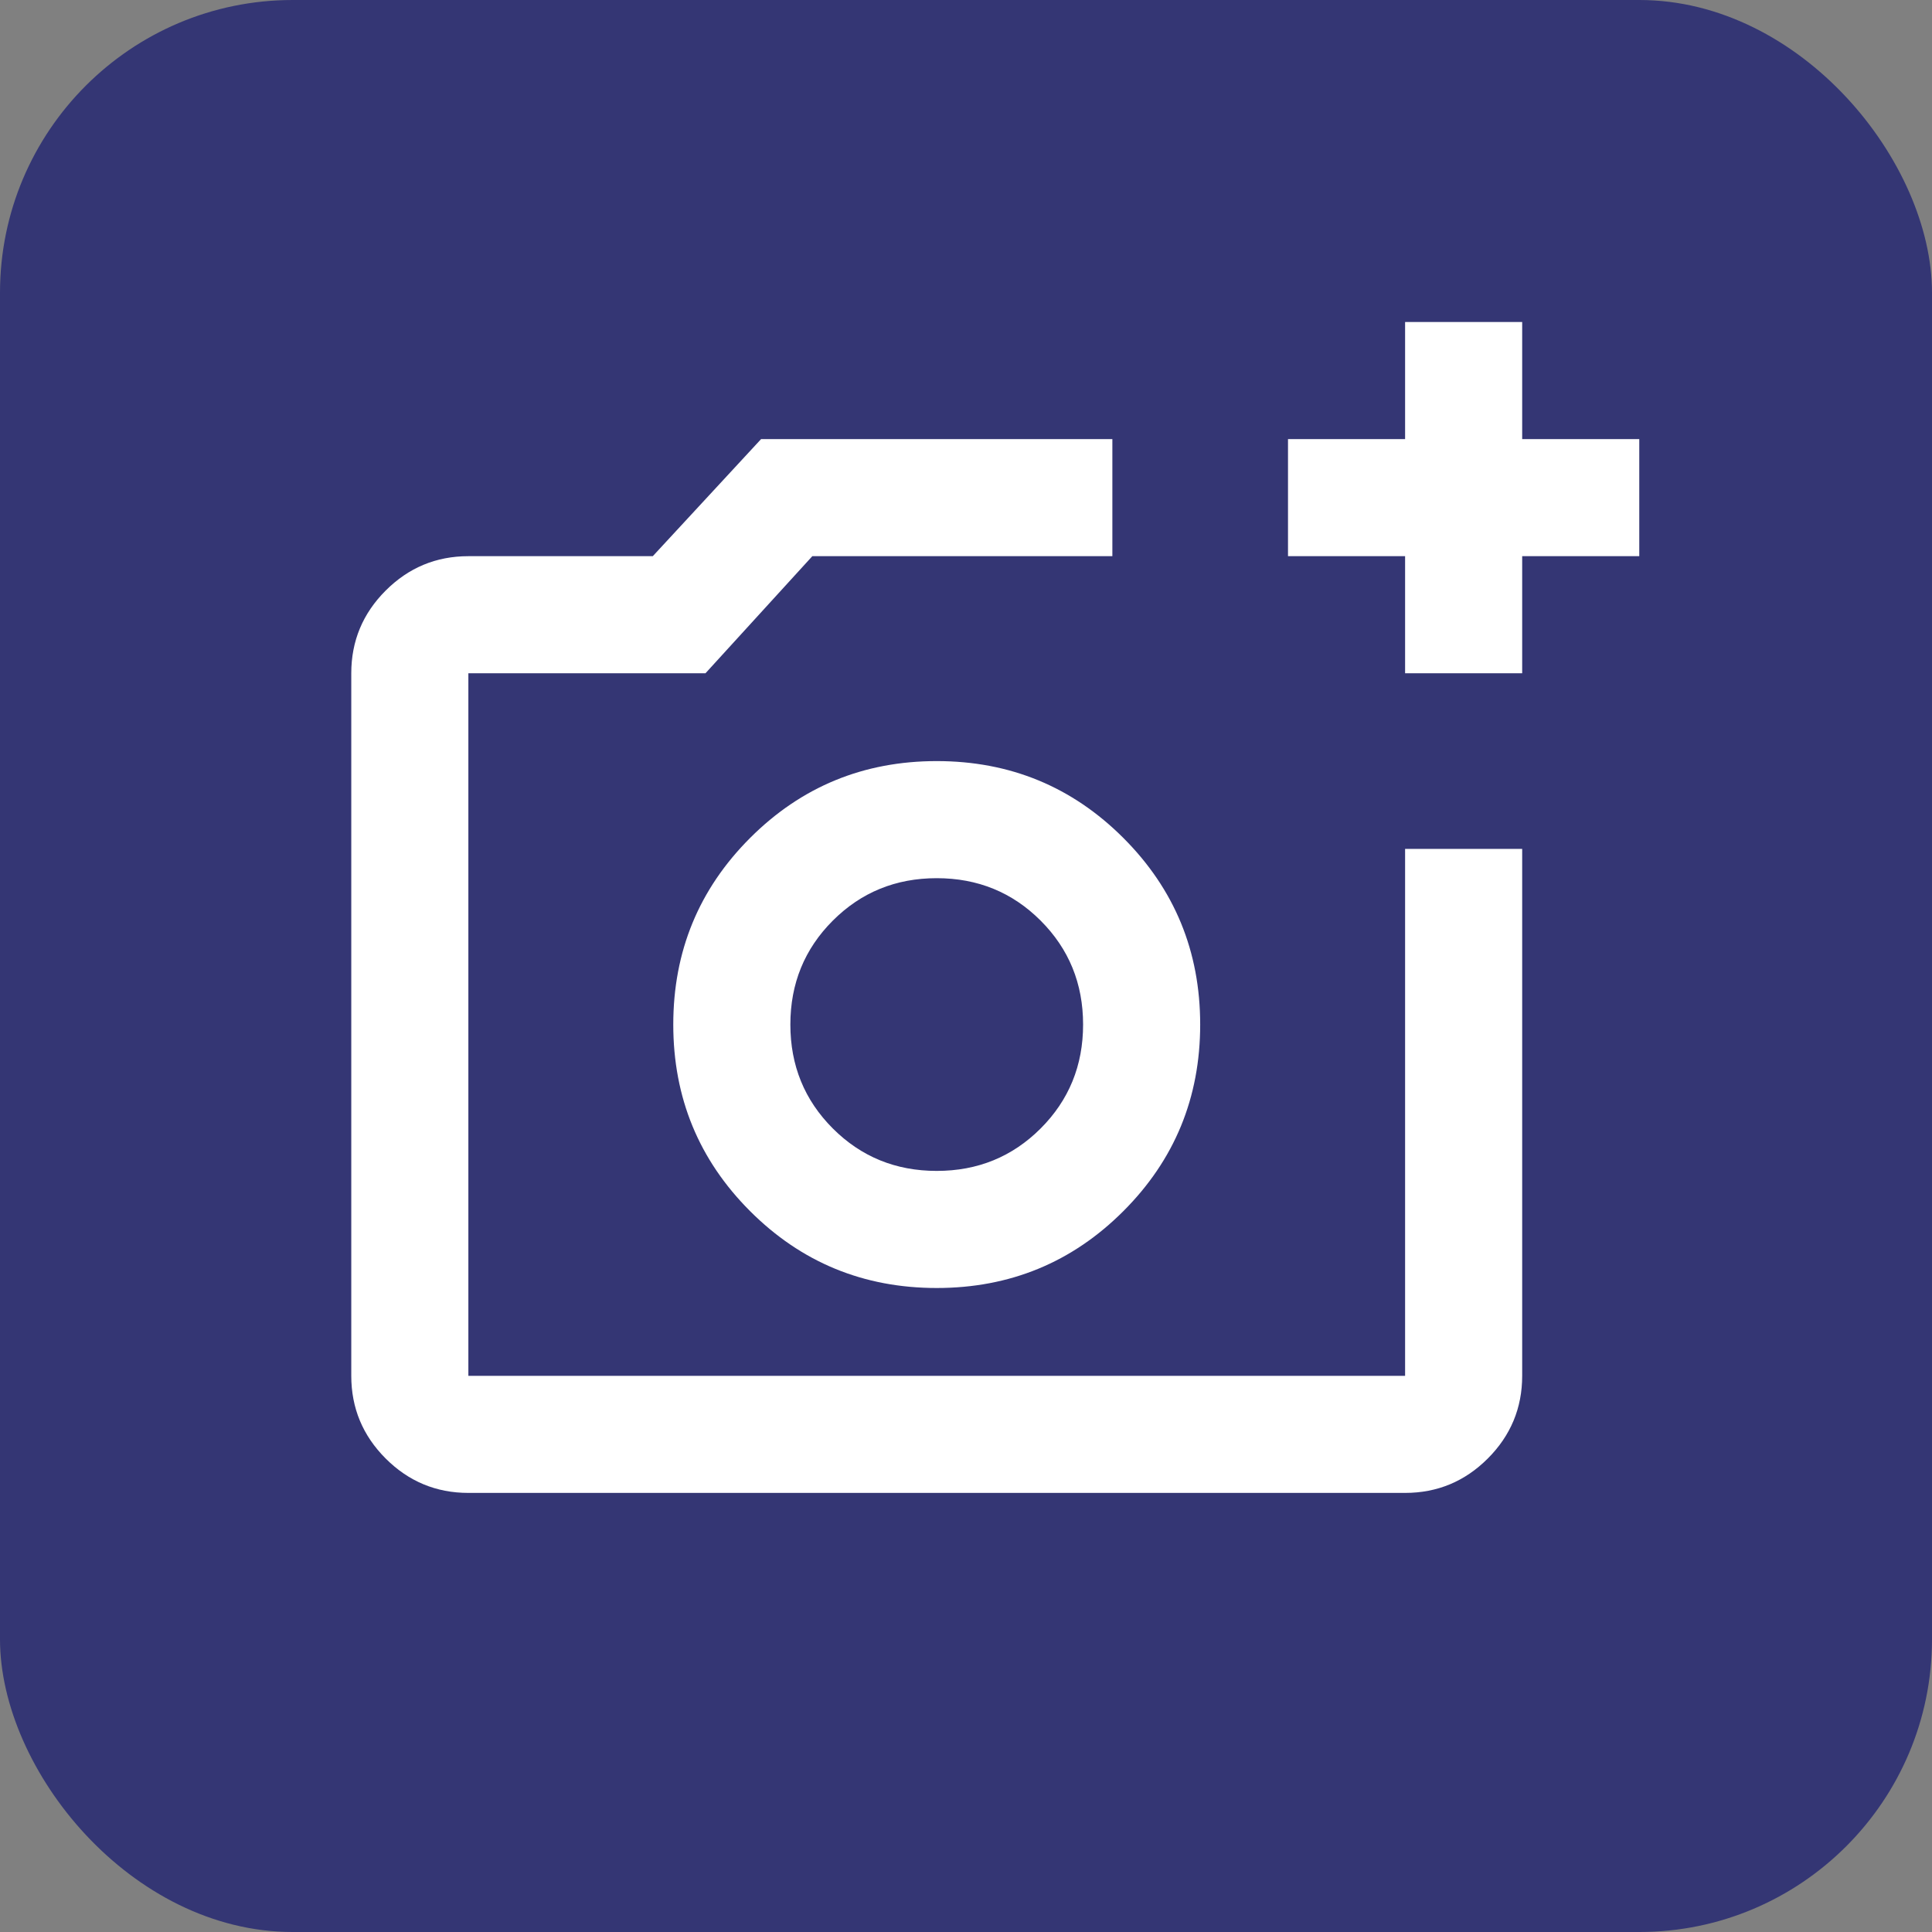 <svg width="66" height="66" viewBox="0 0 66 66" fill="none" xmlns="http://www.w3.org/2000/svg">
<rect x="0" y="0" width="66" height="66" fill="#808080" stroke="none"/>
<rect width="66" height="66" rx="10" fill="#343674"/>
<mask id="mask0_2_1925" style="mask-type:alpha" maskUnits="userSpaceOnUse" x="10" y="9" width="48" height="48">
<rect x="10" y="9" width="48" height="48" fill="white"/>
</mask>
<g mask="url(#mask0_2_1925)">
<path d="M16 51C14.9 51 13.958 50.608 13.175 49.825C12.392 49.042 12 48.1 12 47V23C12 21.9 12.392 20.958 13.175 20.175C13.958 19.392 14.9 19 16 19H22.3L26 15H38V19H27.75L24.1 23H16V47H48V29H52V47C52 48.1 51.608 49.042 50.825 49.825C50.042 50.608 49.1 51 48 51H16ZM48 23V19H44V15H48V11H52V15H56V19H52V23H48ZM32 44C34.5 44 36.625 43.125 38.375 41.375C40.125 39.625 41 37.5 41 35C41 32.5 40.125 30.375 38.375 28.625C36.625 26.875 34.5 26 32 26C29.5 26 27.375 26.875 25.625 28.625C23.875 30.375 23 32.5 23 35C23 37.5 23.875 39.625 25.625 41.375C27.375 43.125 29.5 44 32 44ZM32 40C30.6 40 29.417 39.517 28.45 38.55C27.483 37.583 27 36.4 27 35C27 33.6 27.483 32.417 28.45 31.45C29.417 30.483 30.6 30 32 30C33.4 30 34.583 30.483 35.55 31.45C36.517 32.417 37 33.6 37 35C37 36.4 36.517 37.583 35.55 38.55C34.583 39.517 33.4 40 32 40Z" fill="white"/>
</g>
</svg>
